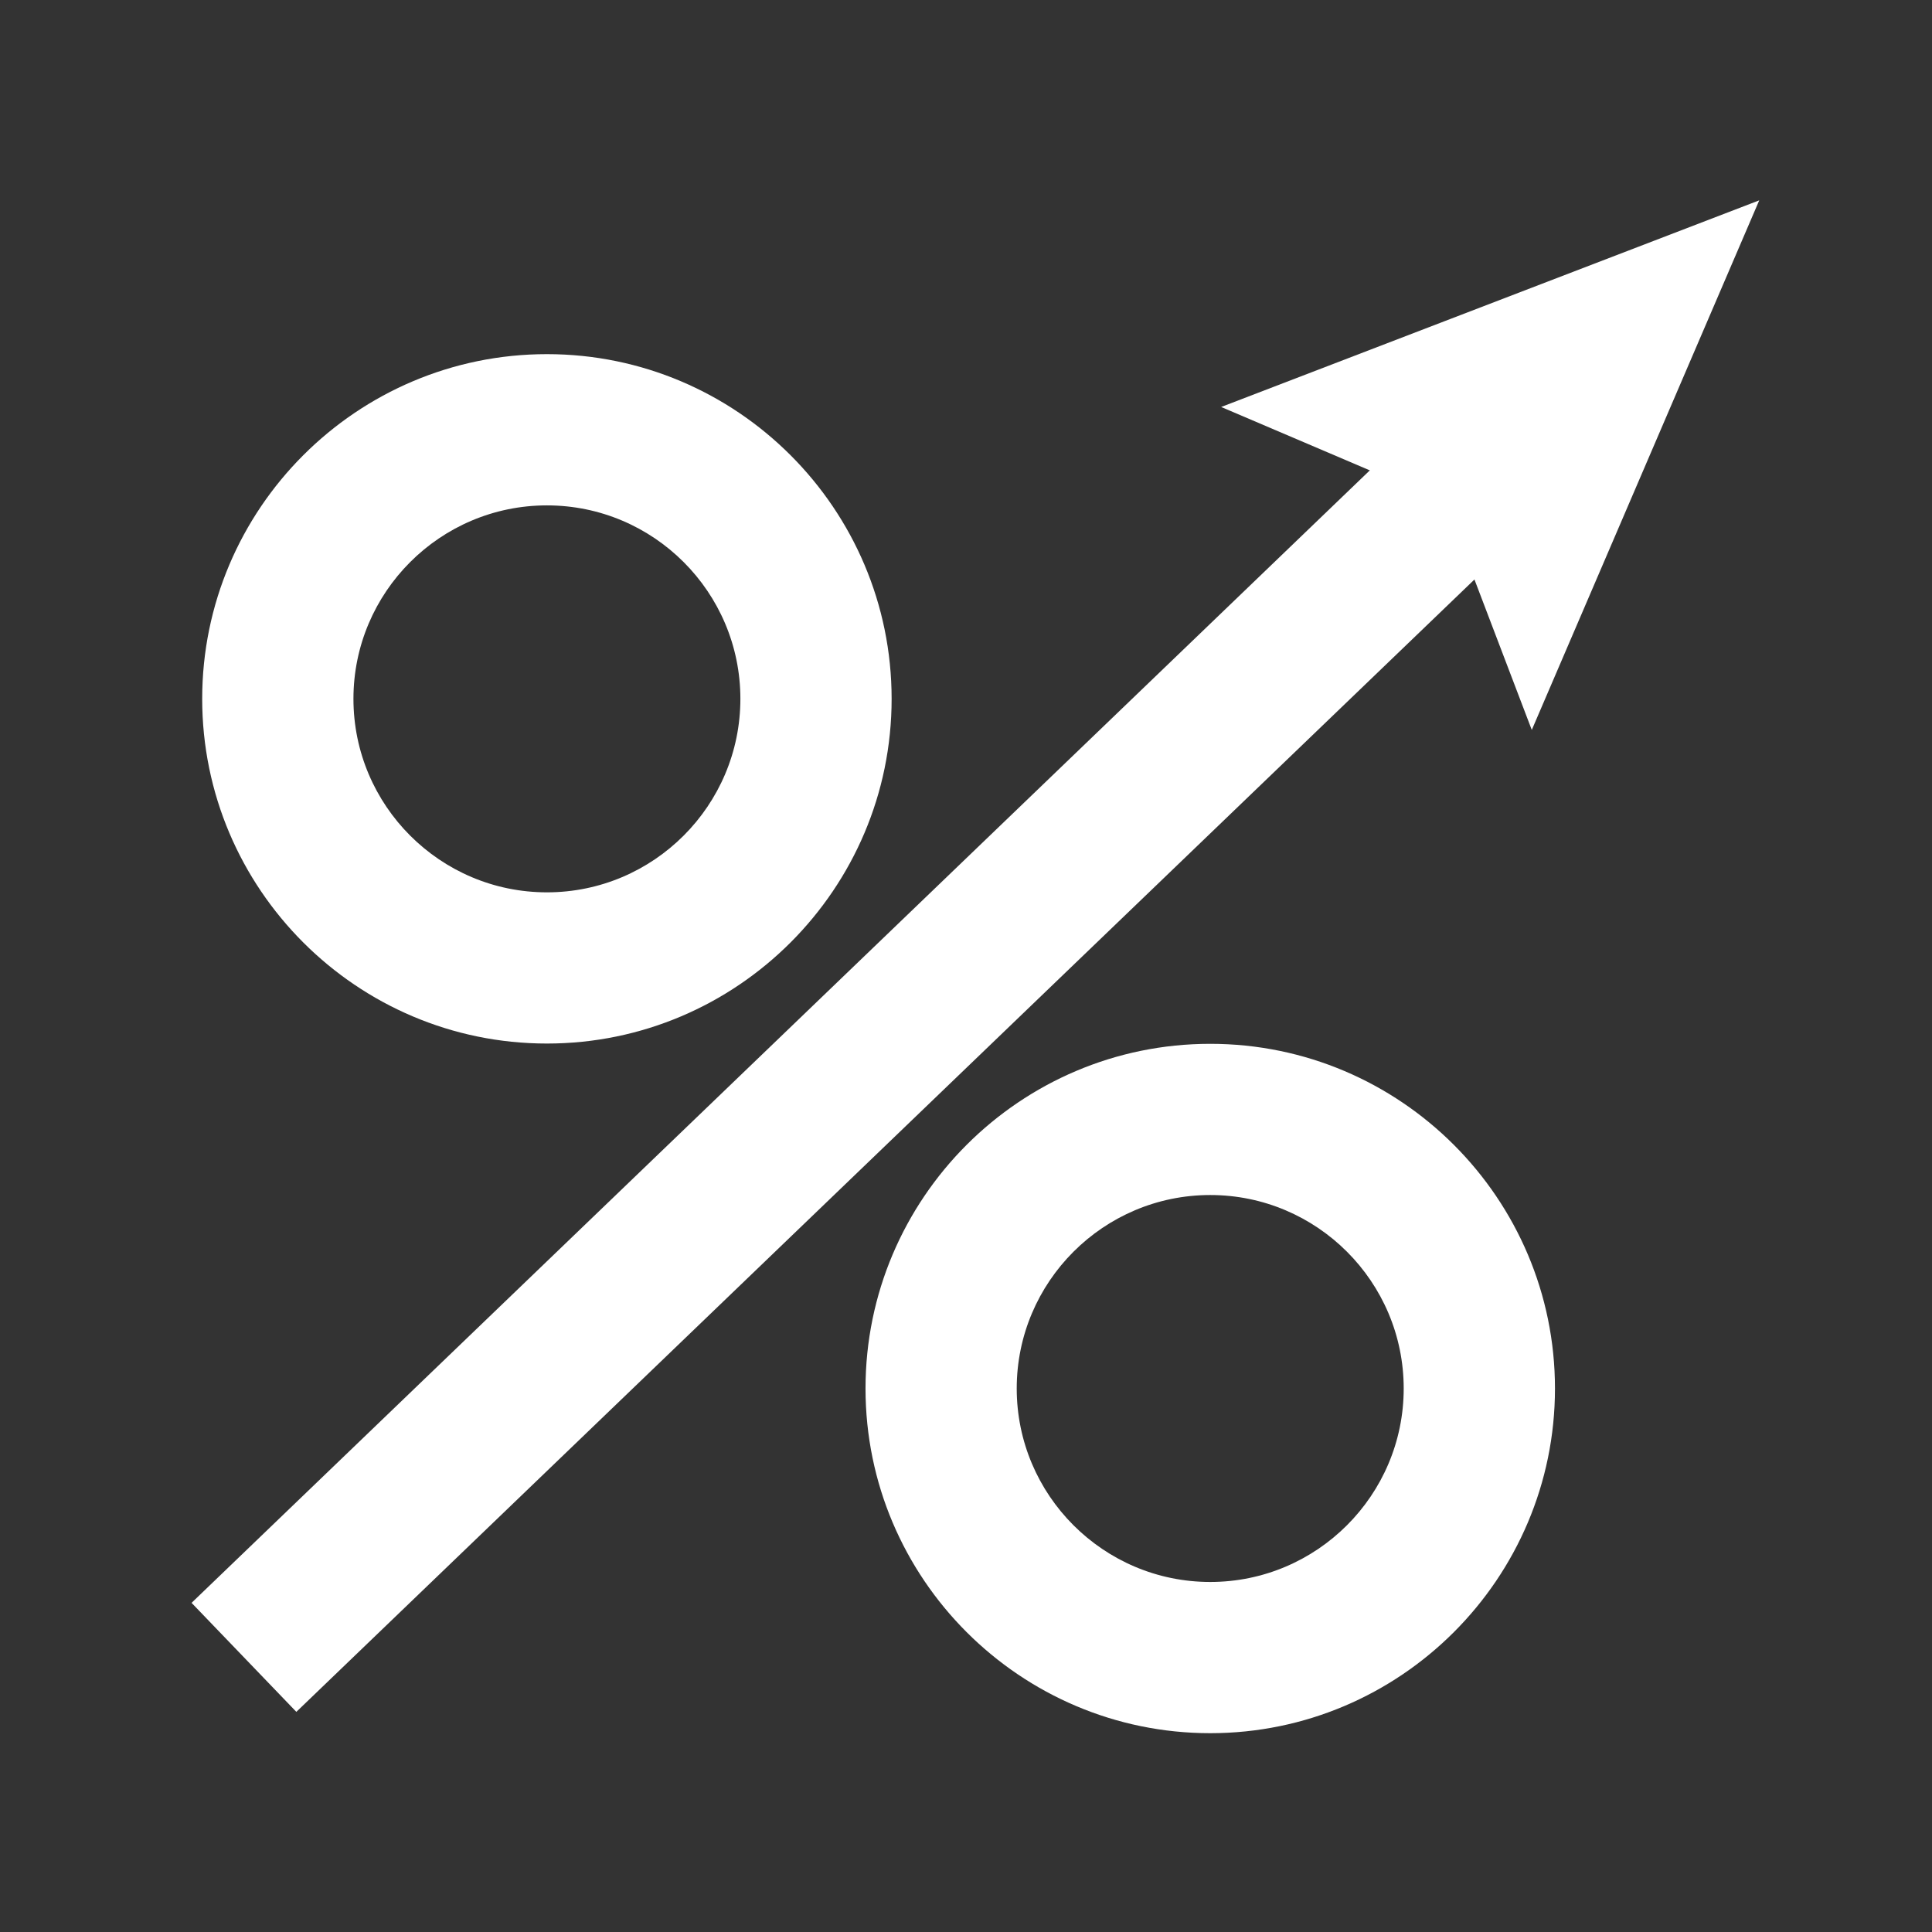 <?xml version="1.0" encoding="utf-8"?>
<!-- Generator: Adobe Illustrator 16.0.0, SVG Export Plug-In . SVG Version: 6.00 Build 0)  -->
<!DOCTYPE svg PUBLIC "-//W3C//DTD SVG 1.1//EN" "http://www.w3.org/Graphics/SVG/1.1/DTD/svg11.dtd">
<svg version="1.1" id="Layer_1" xmlns="http://www.w3.org/2000/svg" xmlns:xlink="http://www.w3.org/1999/xlink" x="0px" y="0px"
	 width="113.386px" height="113.387px" viewBox="0 0 113.386 113.387" enable-background="new 0 0 113.386 113.387"
	 xml:space="preserve">
<rect x="0" y="0" width="113.386" height="113.387" fill="#333333" stroke="none"/>
<g>
	<path fill="#FFFFFF" d="M32.098,61.244c-11.156,0-20.232-9.075-20.232-20.231c0-11.153,9.076-20.229,20.232-20.229
		c11.156,0,20.23,9.076,20.23,20.229C52.33,52.169,43.253,61.244,32.098,61.244z M32.098,29.66c-6.261,0-11.355,5.091-11.355,11.353
		c0,6.264,5.093,11.357,11.355,11.357c6.262,0,11.354-5.094,11.354-11.357S38.359,29.66,32.098,29.66z"/>
	<path fill="#FFFFFF" d="M71.027,101.718c-11.154,0-20.231-9.075-20.231-20.229c0-11.155,9.074-20.229,20.231-20.229
		c11.156,0,20.232,9.074,20.232,20.229C91.259,92.643,82.184,101.718,71.027,101.718z M71.027,70.134
		c-6.264,0-11.357,5.094-11.357,11.355c0,6.261,5.094,11.354,11.357,11.354s11.354-5.094,11.354-11.354
		C82.382,75.228,77.291,70.134,71.027,70.134z"/>
	<g>
		
			<rect x="46.709" y="10.774" transform="matrix(-0.693 -0.721 0.721 -0.693 41.993 141.61)" fill="#FFFFFF" width="8.873" height="102.181"/>
		<g>
			<polygon fill="#FFFFFF" points="89.898,42.839 84.81,29.489 71.668,23.885 103.247,11.758 			"/>
		</g>
	</g>
</g>
</svg>
